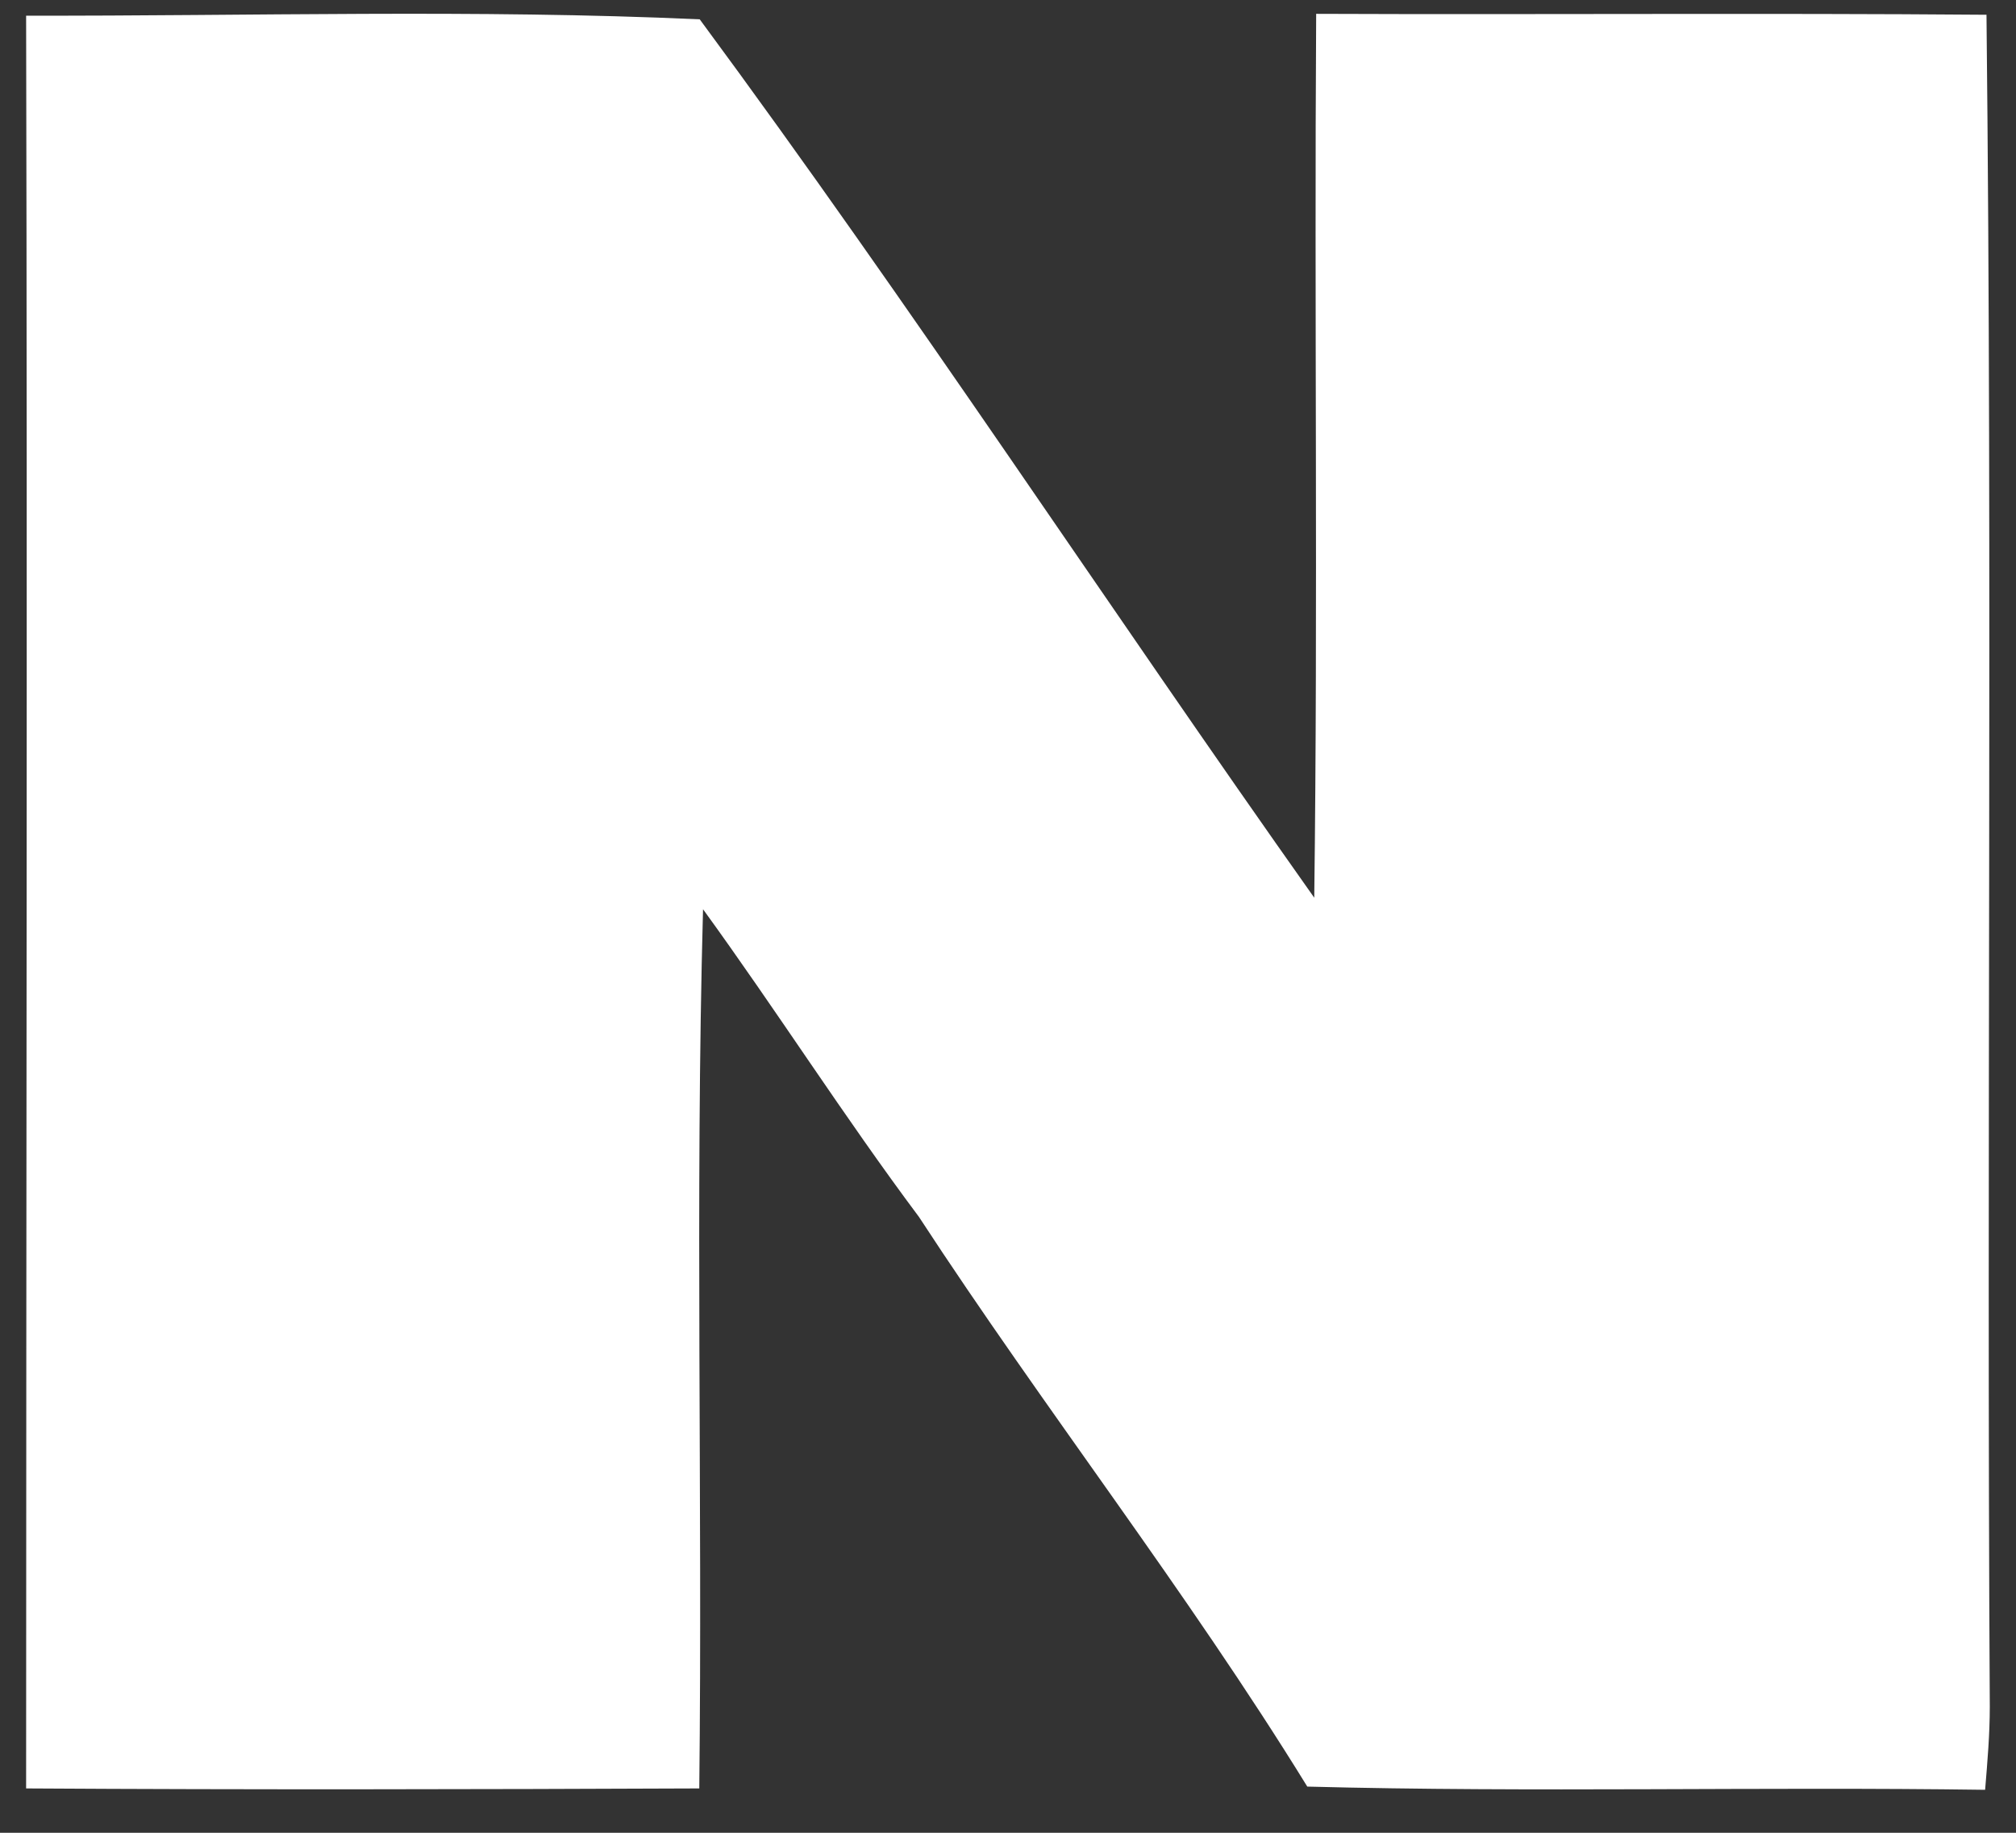 <svg width="22" height="20" viewBox="0 0 22 20" fill="none" xmlns="http://www.w3.org/2000/svg">
<rect x="0" y="0" width="22" height="20" fill="#333333" stroke="none"/>
<path d="M0.285 0.171C0.3 6.619 0.285 13.073 0.285 19.516C2.734 19.531 5.187 19.526 7.631 19.516C7.667 16.32 7.585 13.118 7.672 9.922C8.474 11.026 9.21 12.185 10.028 13.279C11.398 15.377 12.952 17.363 14.266 19.496C16.73 19.561 19.199 19.496 21.663 19.531C21.688 19.229 21.714 18.926 21.714 18.624C21.678 12.468 21.744 6.317 21.678 0.161C19.24 0.141 16.801 0.161 14.363 0.151C14.342 3.367 14.383 6.584 14.342 9.796C12.093 6.619 9.952 3.347 7.636 0.211C5.192 0.1 2.734 0.176 0.285 0.171Z" fill="white"/>
</svg>
